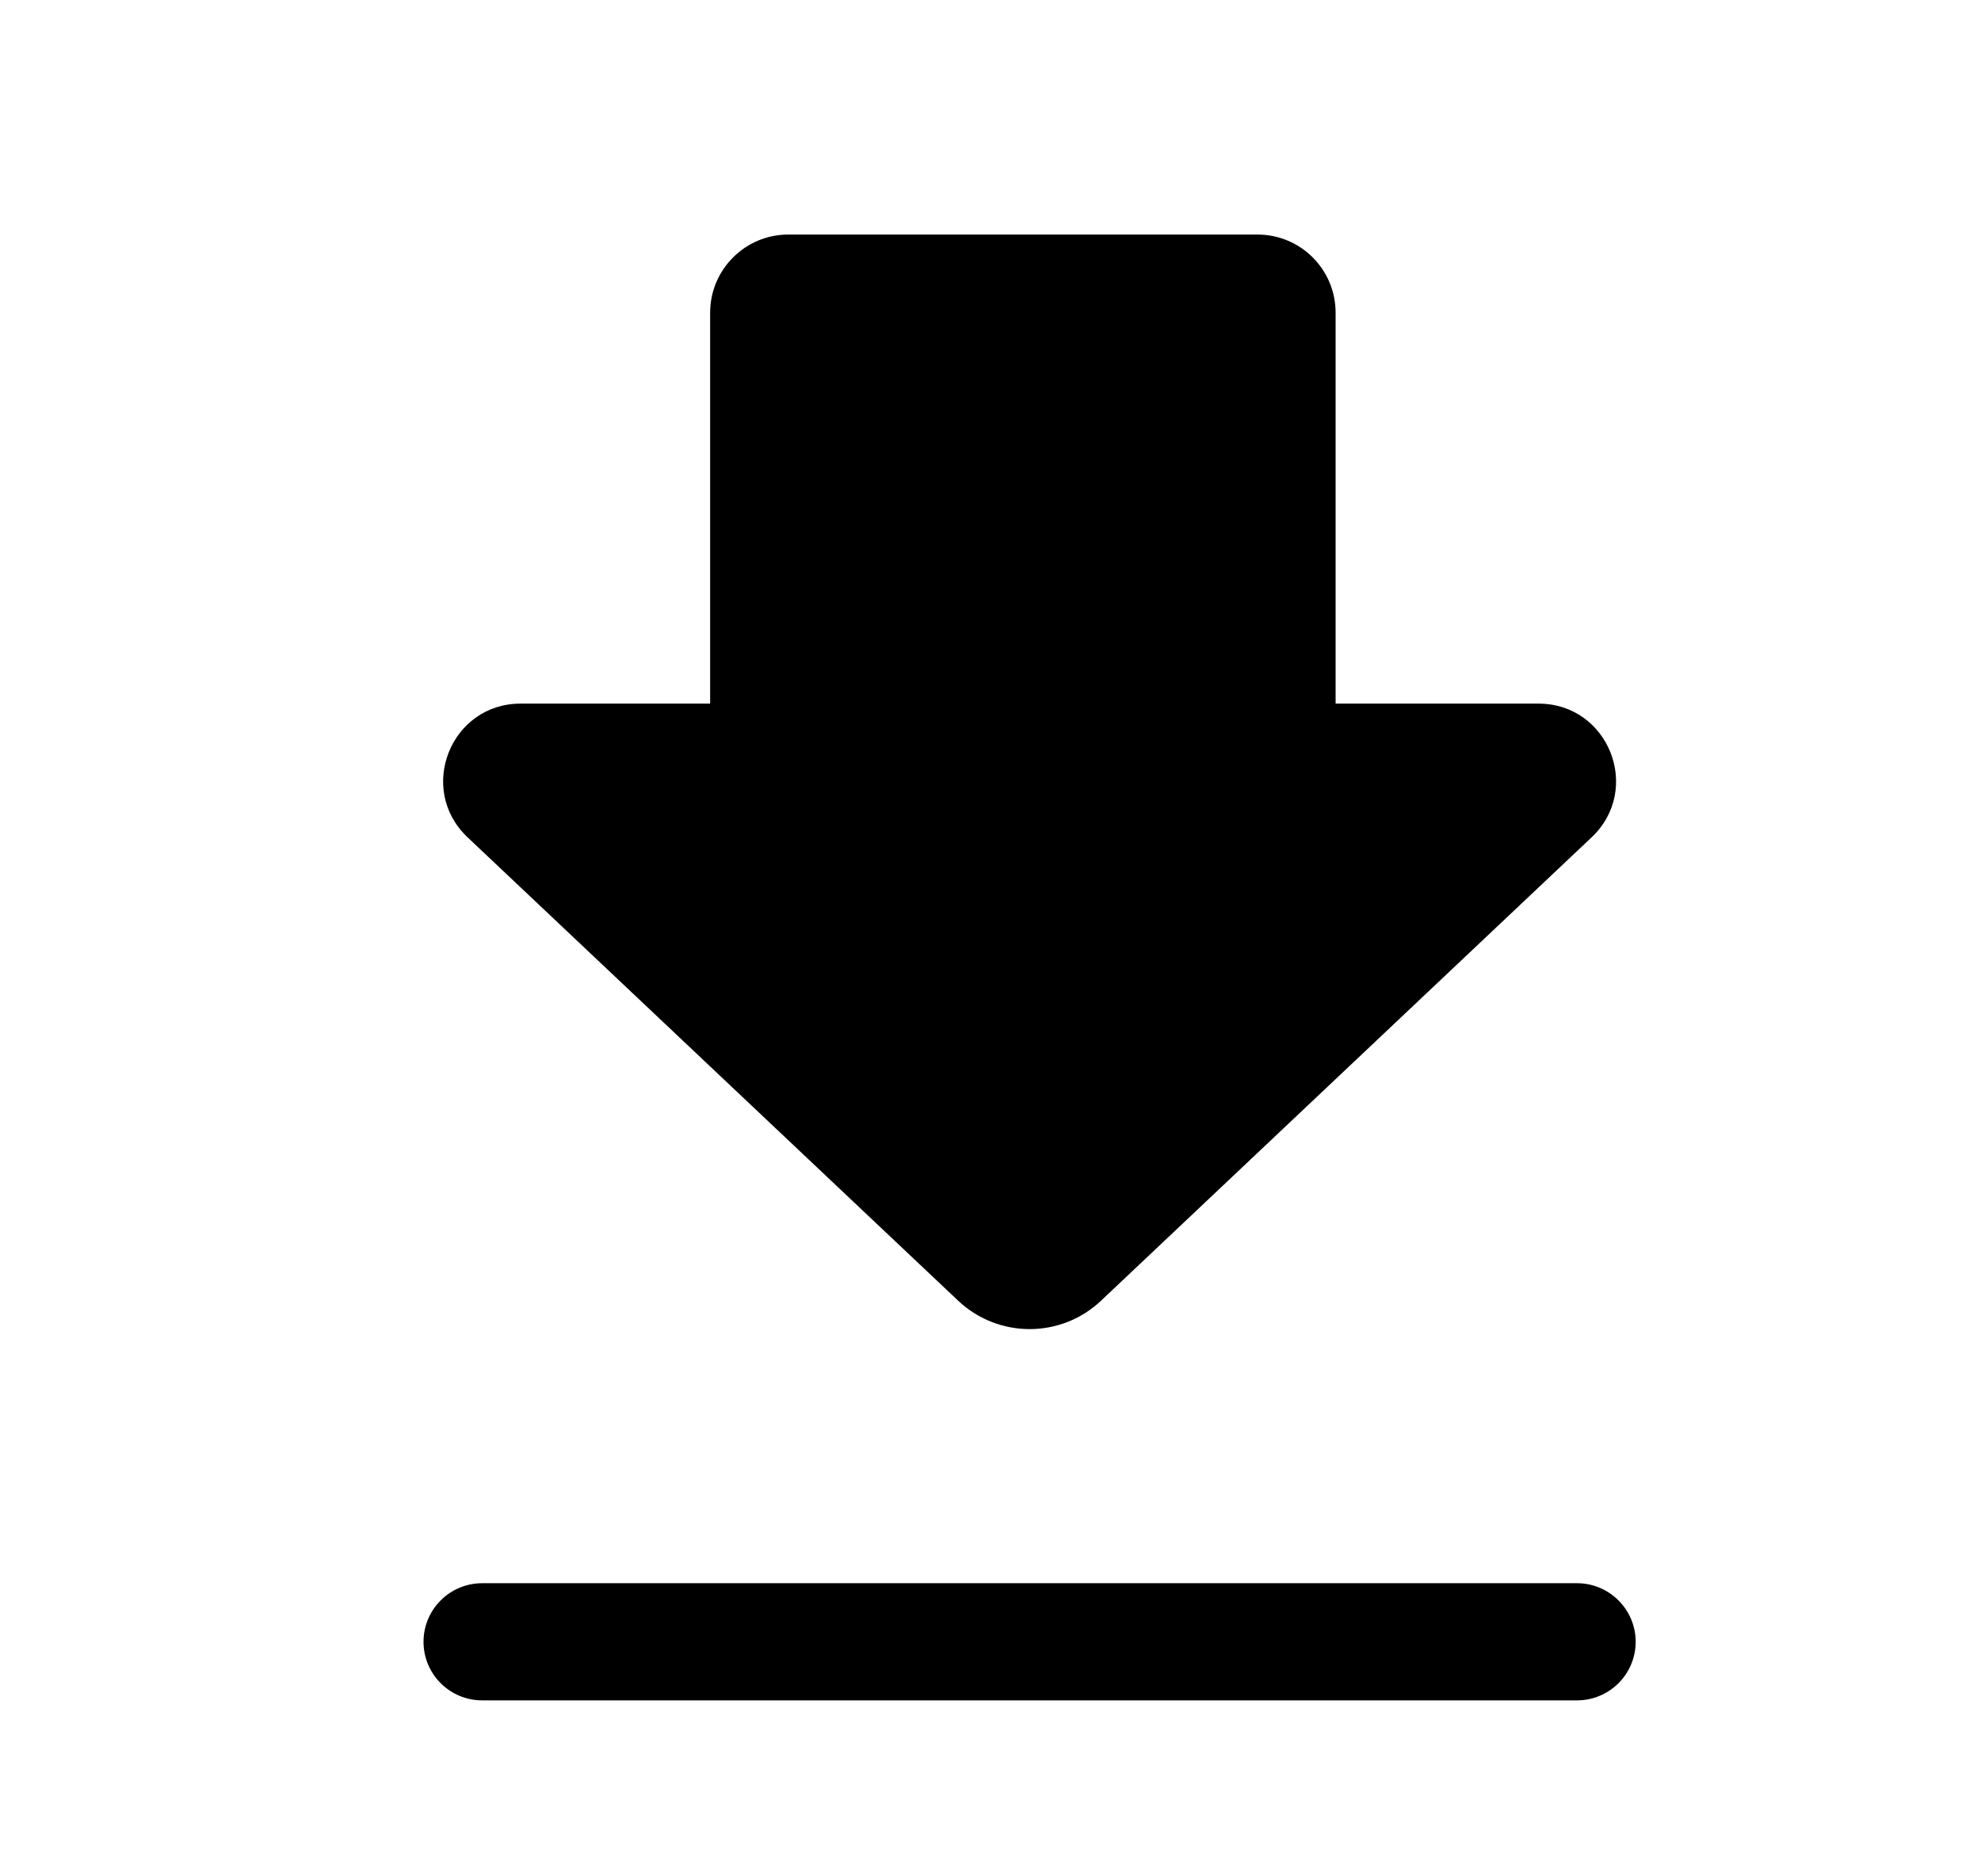 <svg xmlns="http://www.w3.org/2000/svg" width="19" height="18" viewBox="0 0 19 18" fill="none">
  <path d="M4.484 8.032C3.996 7.57 4.322 6.749 4.994 6.75H6.811V3C6.811 2.586 7.147 2.25 7.561 2.25H12.06C12.475 2.25 12.81 2.586 12.81 3V6.75H14.756C15.428 6.75 15.754 7.57 15.266 8.032L10.56 12.478C10.176 12.841 9.575 12.841 9.19 12.478L4.484 8.032ZM15.125 15.188H4.625C4.314 15.188 4.062 15.44 4.062 15.75C4.062 16.061 4.314 16.312 4.625 16.312H15.125C15.435 16.312 15.688 16.061 15.688 15.75C15.688 15.44 15.435 15.188 15.125 15.188Z" fill="currentColor"/>
</svg>

